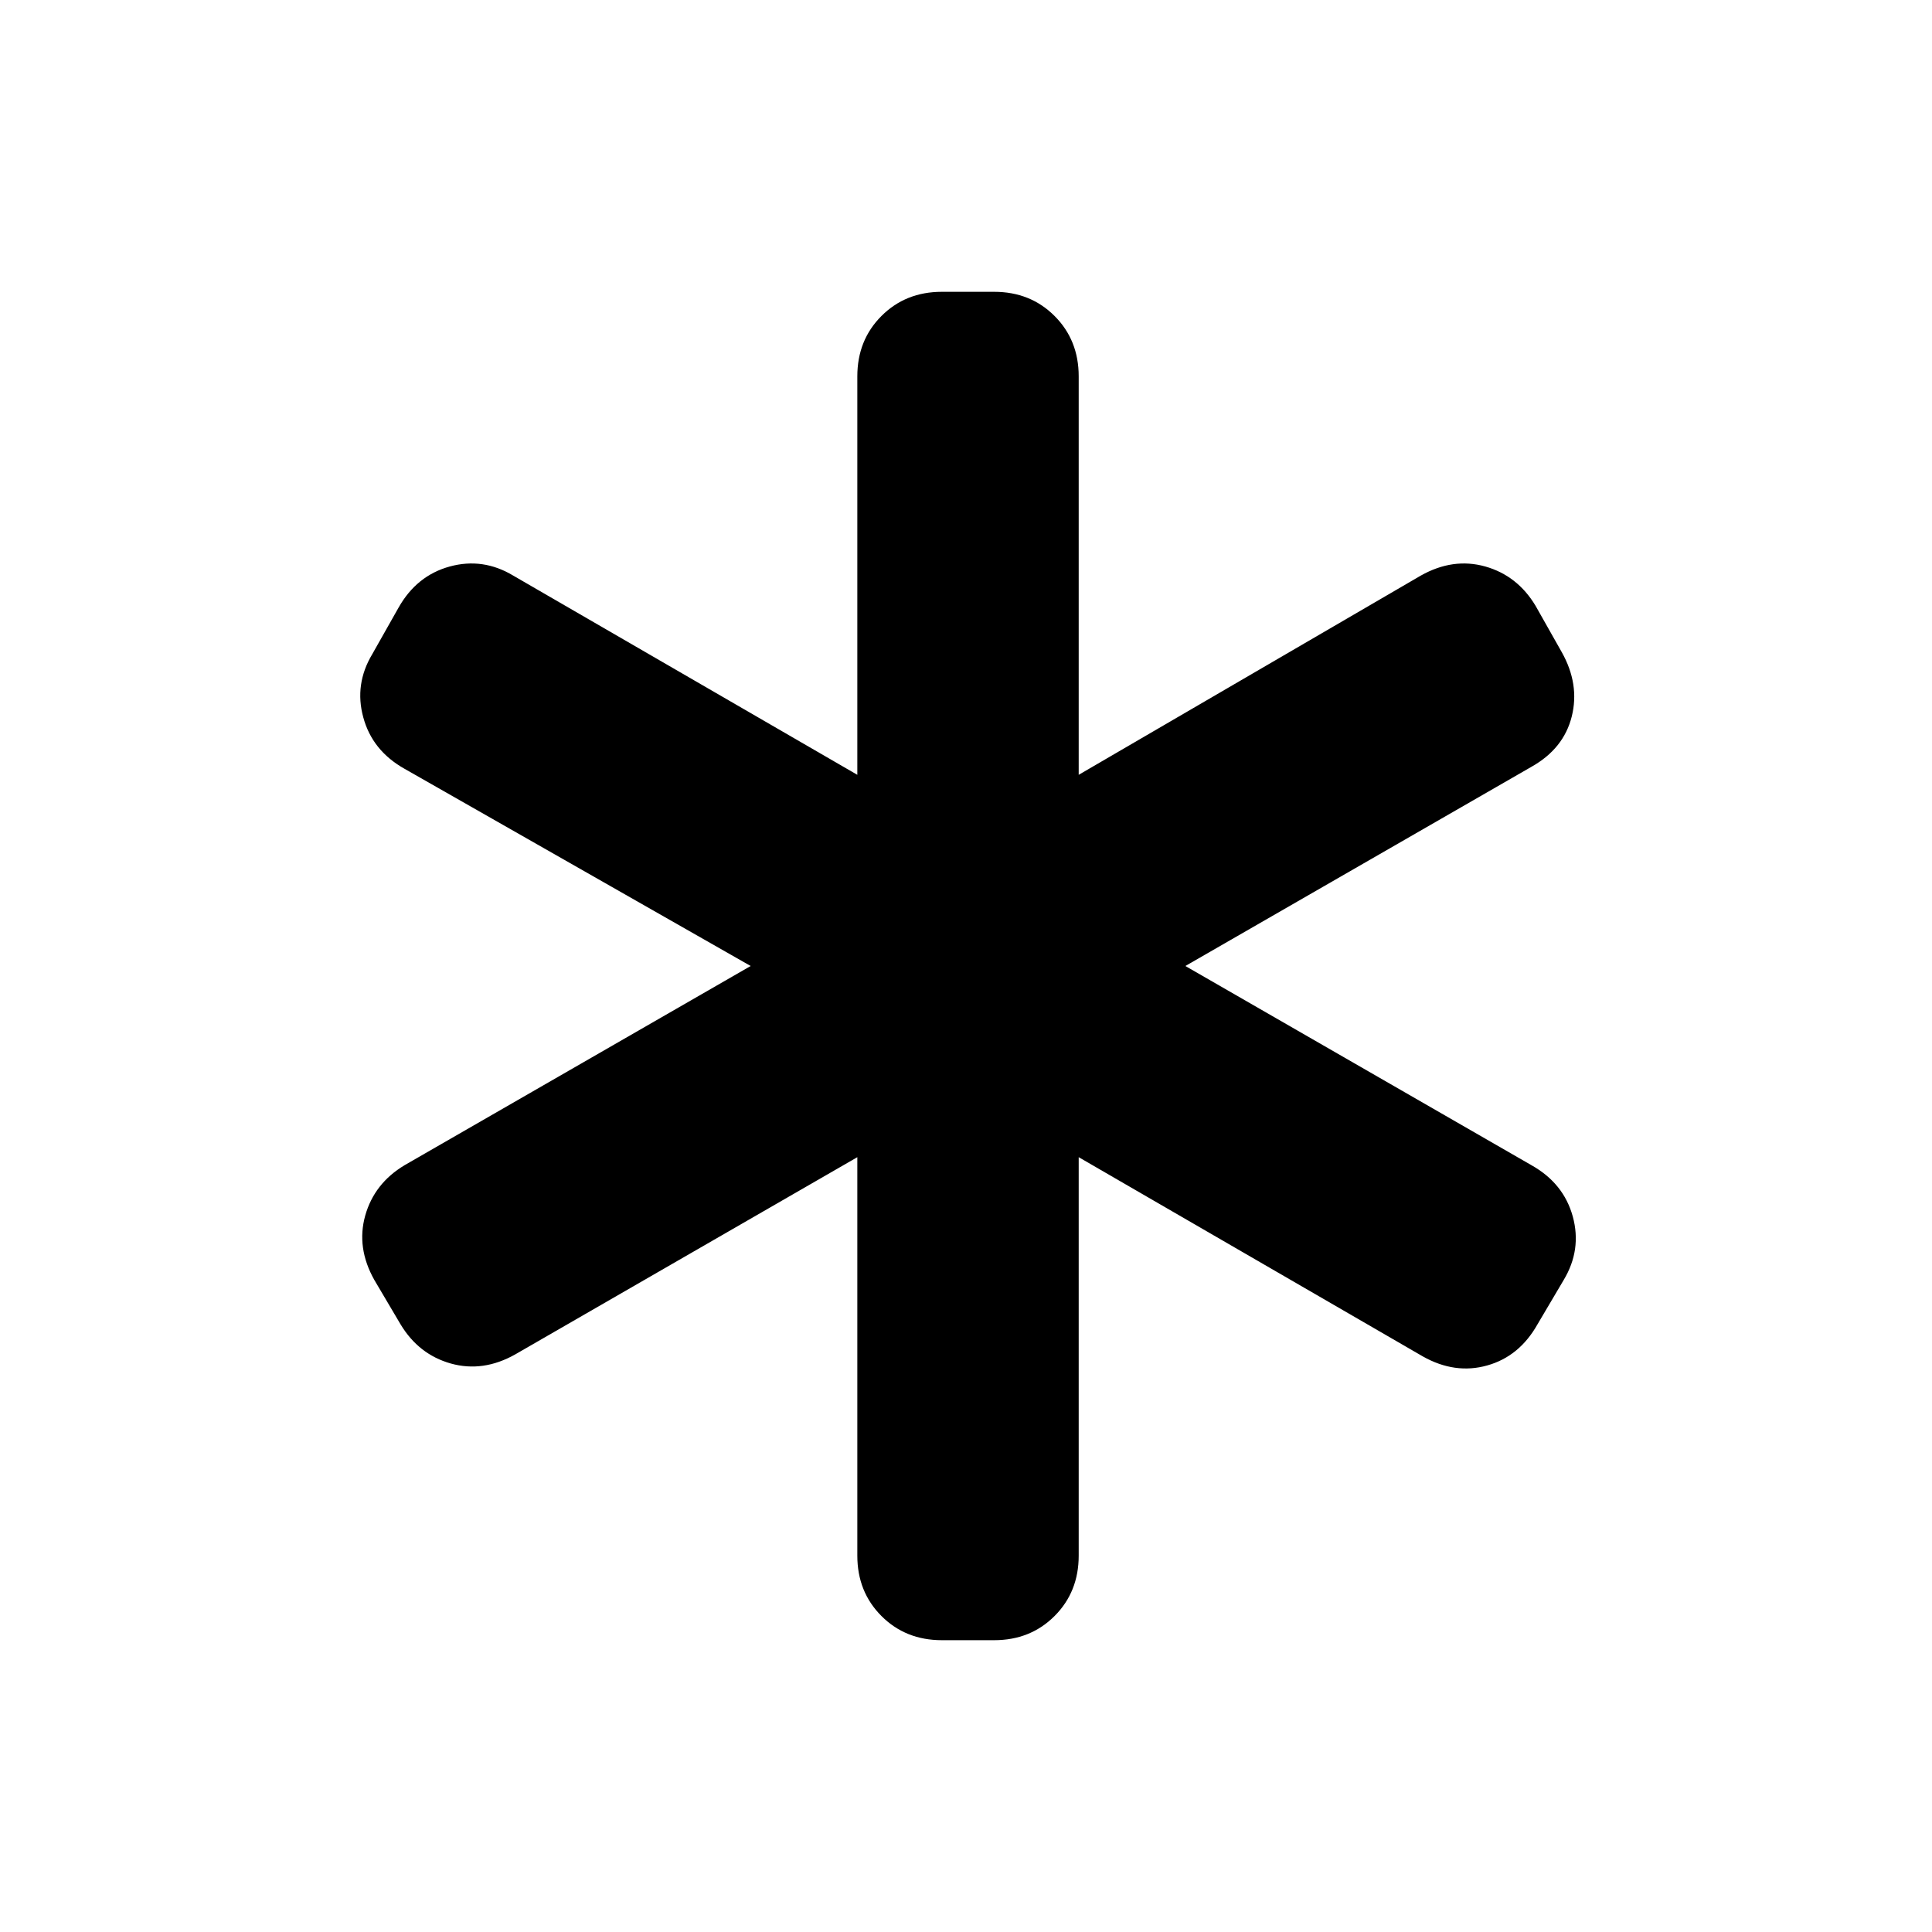 <svg xmlns="http://www.w3.org/2000/svg" height="24" width="24"><path d="M11.7 20.375Q11.25 20.375 10.95 20.075Q10.65 19.775 10.65 19.325V14.375L6.4 16.825Q6 17.05 5.6 16.938Q5.2 16.825 4.975 16.45L4.65 15.9Q4.425 15.5 4.537 15.1Q4.65 14.7 5.025 14.475L9.325 12L5.025 9.55Q4.625 9.325 4.513 8.912Q4.4 8.5 4.625 8.125L4.95 7.55Q5.175 7.15 5.588 7.037Q6 6.925 6.375 7.15L10.65 9.625V4.675Q10.65 4.225 10.95 3.925Q11.25 3.625 11.7 3.625H12.35Q12.8 3.625 13.1 3.925Q13.4 4.225 13.4 4.675V9.625L17.65 7.15Q18.05 6.925 18.45 7.037Q18.85 7.15 19.075 7.525L19.4 8.1Q19.625 8.5 19.525 8.9Q19.425 9.3 19.025 9.525L14.725 12L19.025 14.475Q19.425 14.7 19.538 15.113Q19.65 15.525 19.425 15.9L19.1 16.45Q18.875 16.85 18.475 16.962Q18.075 17.075 17.675 16.85L13.4 14.375V19.325Q13.4 19.775 13.1 20.075Q12.8 20.375 12.35 20.375Z"/></svg>